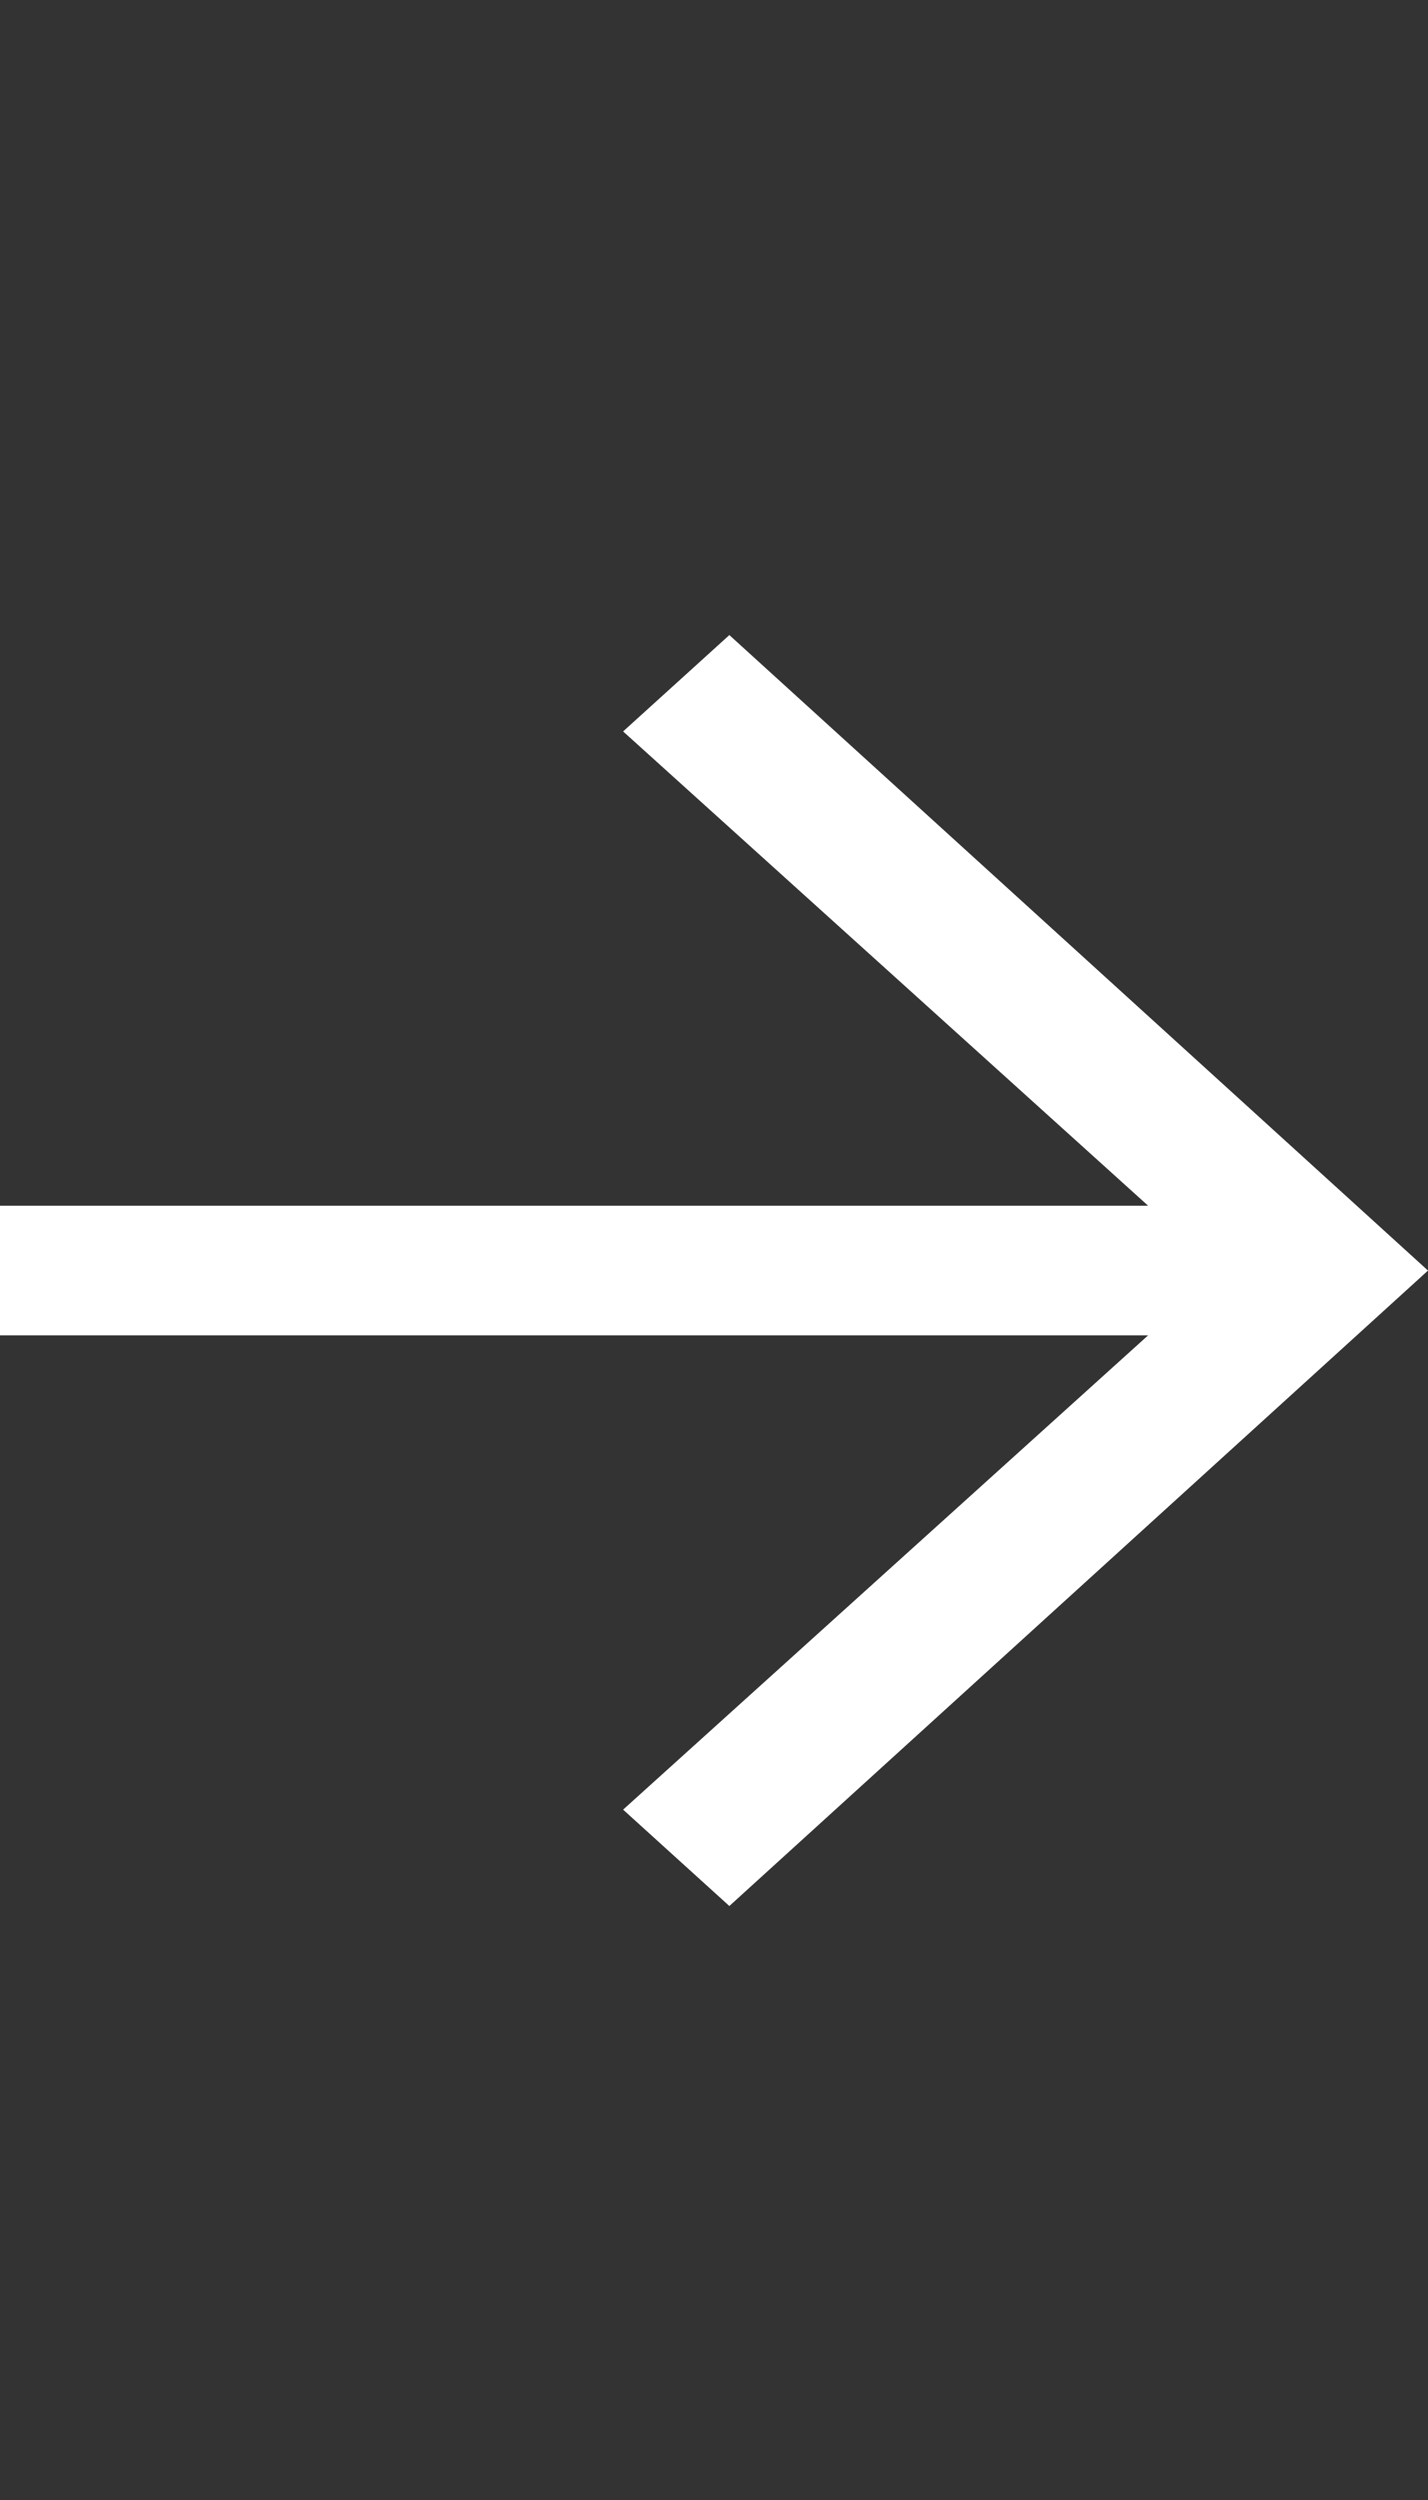 <svg xmlns="http://www.w3.org/2000/svg" viewBox="0 0 20 35"><rect x="0" y="0" width="20" height="35" fill="#333333" stroke="none"/><defs><style>.a{fill:#fff;}</style></defs><path class="a" d="M0,16.88H16.08L8.727,10.24l1.488-1.349L20,17.788l-9.785,8.896L8.727,25.335,16.08,18.695H0"/></svg>